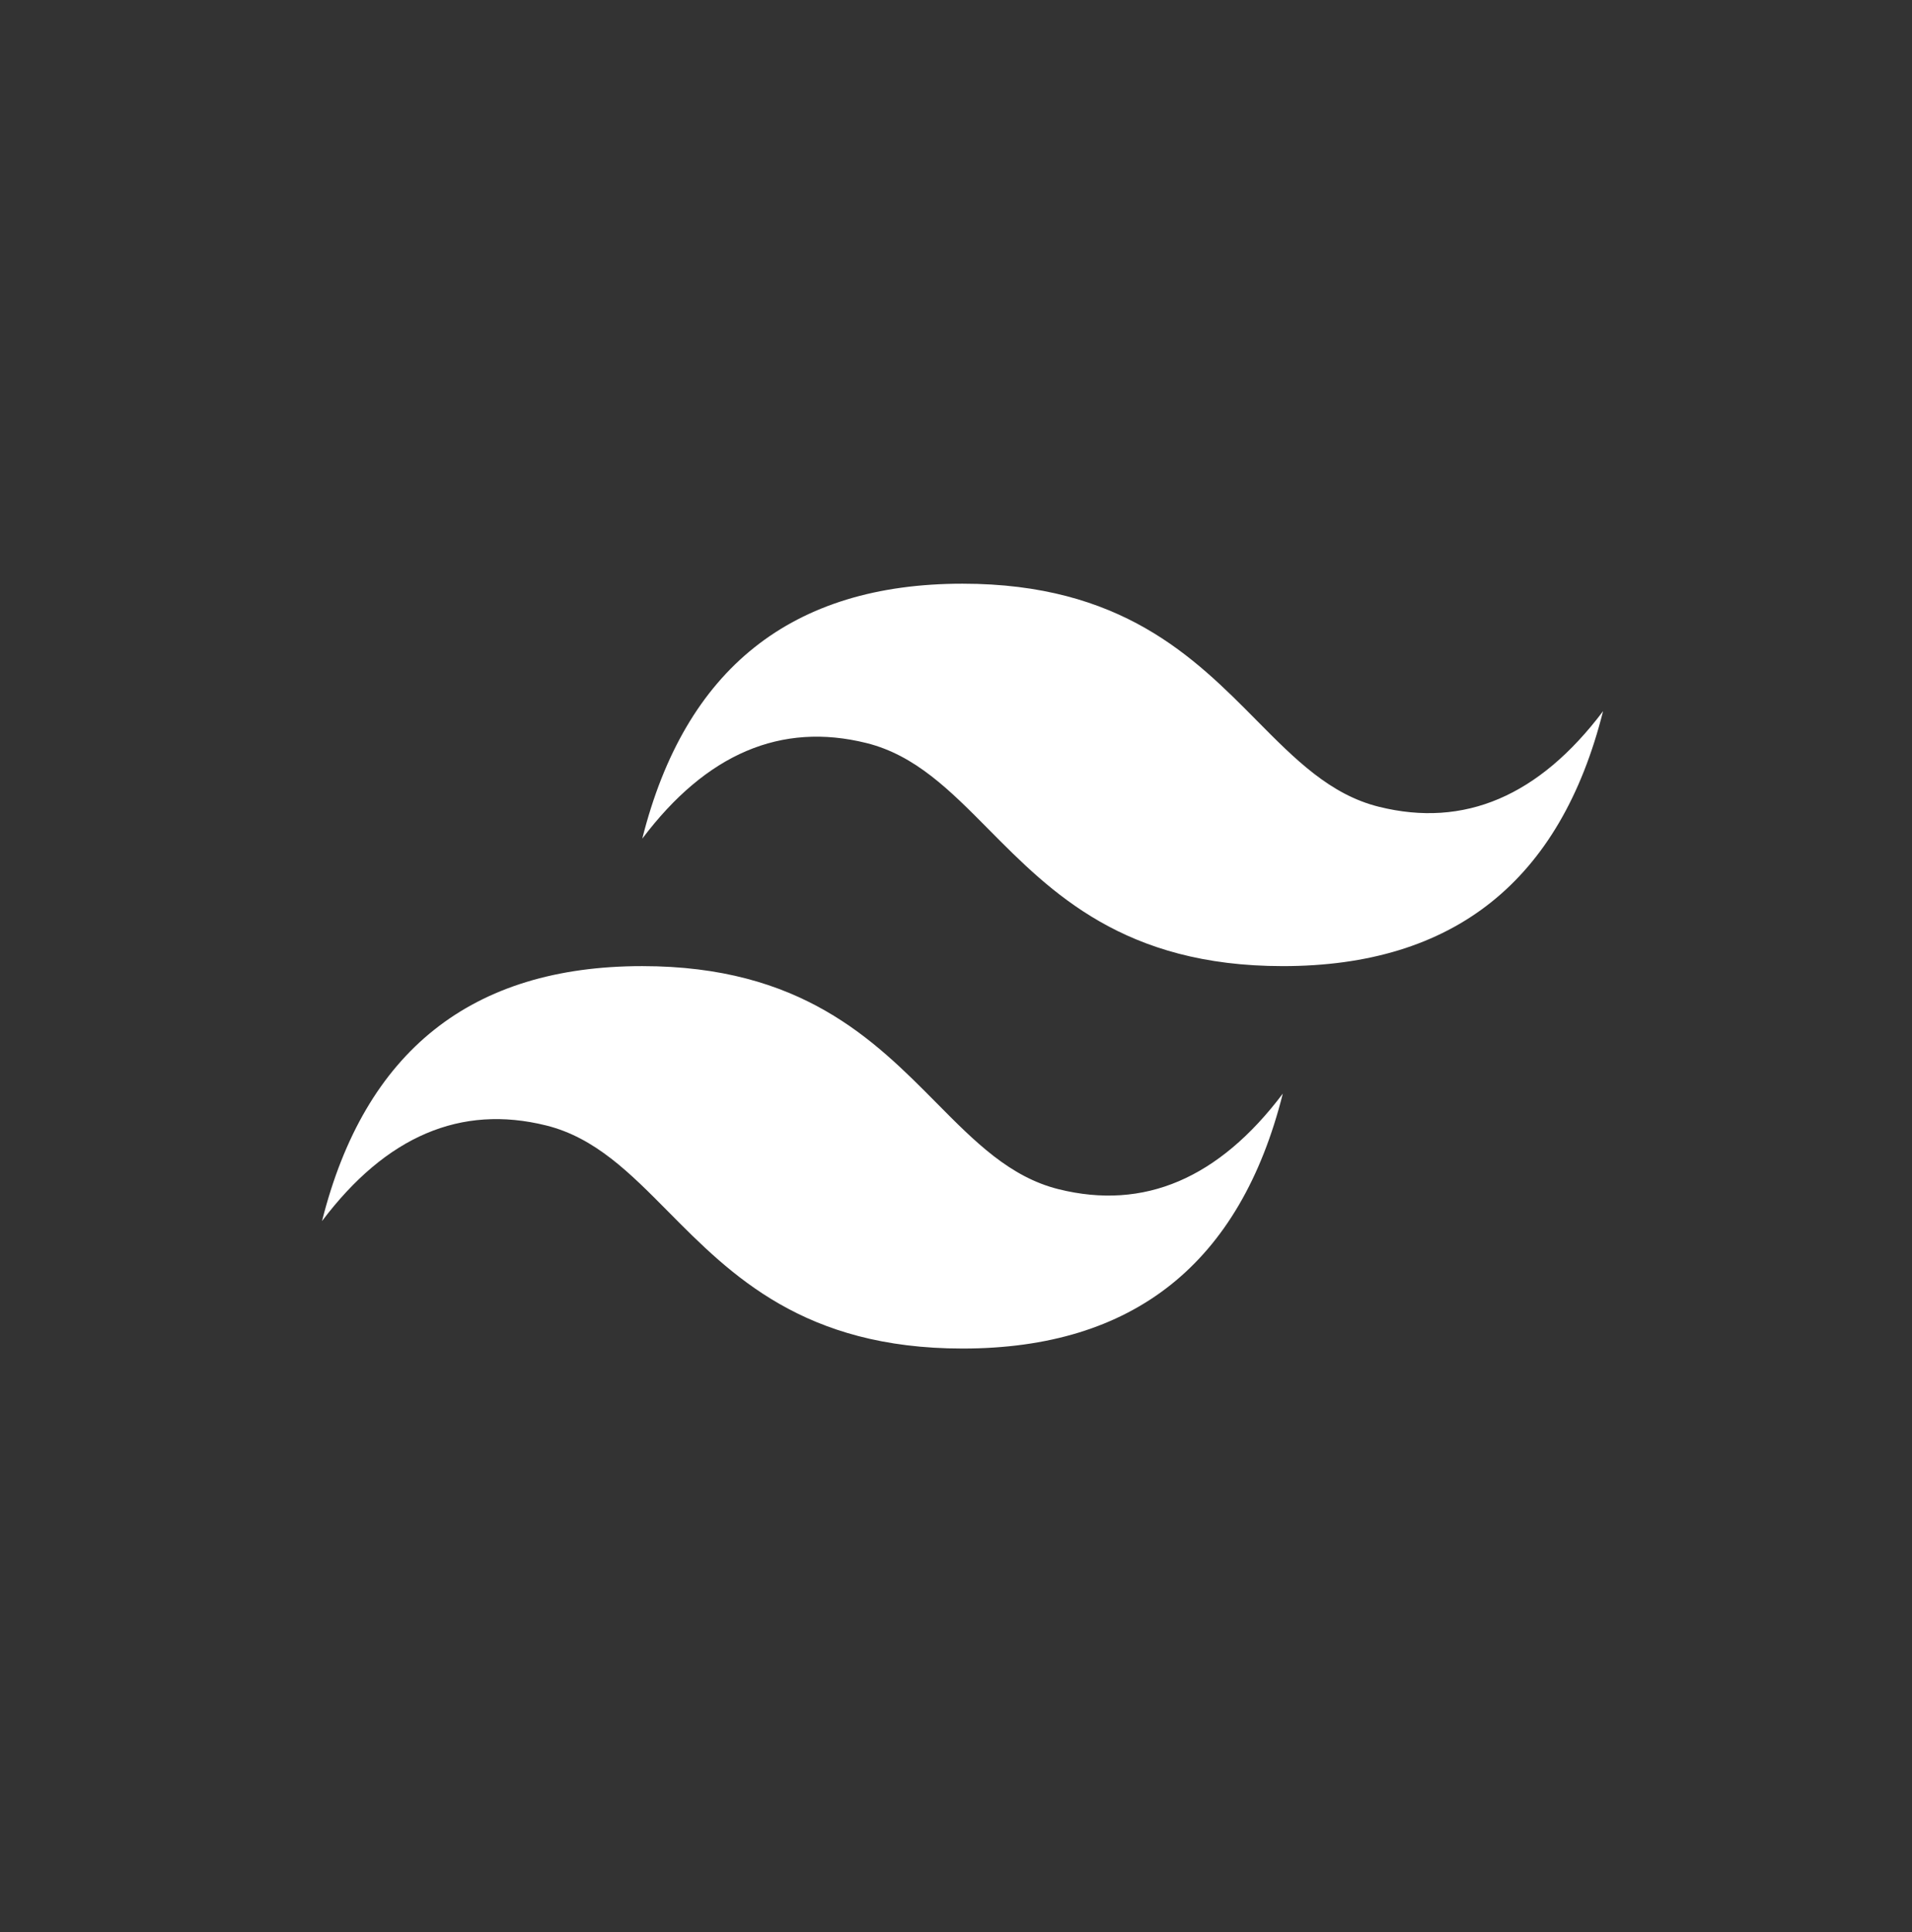 <svg width="95" height="96" viewBox="0 0 95 96" fill="none" xmlns="http://www.w3.org/2000/svg">
<rect x="0" y="0" width="95" height="96" fill="#333333" stroke="none"/>
<path fill-rule="evenodd" clip-rule="evenodd" d="M47.826 29C39.338 29 34.035 33.222 31.912 41.667C35.095 37.445 38.808 35.862 43.051 36.917C45.472 37.519 47.203 39.267 49.118 41.202C52.238 44.353 55.85 48 63.738 48C72.224 48 77.528 43.778 79.65 35.334C76.468 39.556 72.755 41.139 68.512 40.083C66.09 39.481 64.359 37.733 62.444 35.799C59.324 32.646 55.713 29 47.826 29ZM31.912 48C23.426 48 18.122 52.222 16 60.667C19.183 56.445 22.896 54.862 27.138 55.917C29.56 56.519 31.291 58.267 33.206 60.202C36.326 63.353 39.937 67 47.826 67C56.312 67 61.616 62.779 63.738 54.334C60.555 58.556 56.842 60.139 52.599 59.084C50.178 58.481 48.447 56.733 46.532 54.799C43.412 51.648 39.8 48 31.912 48V48Z" fill="white"/>
</svg>
